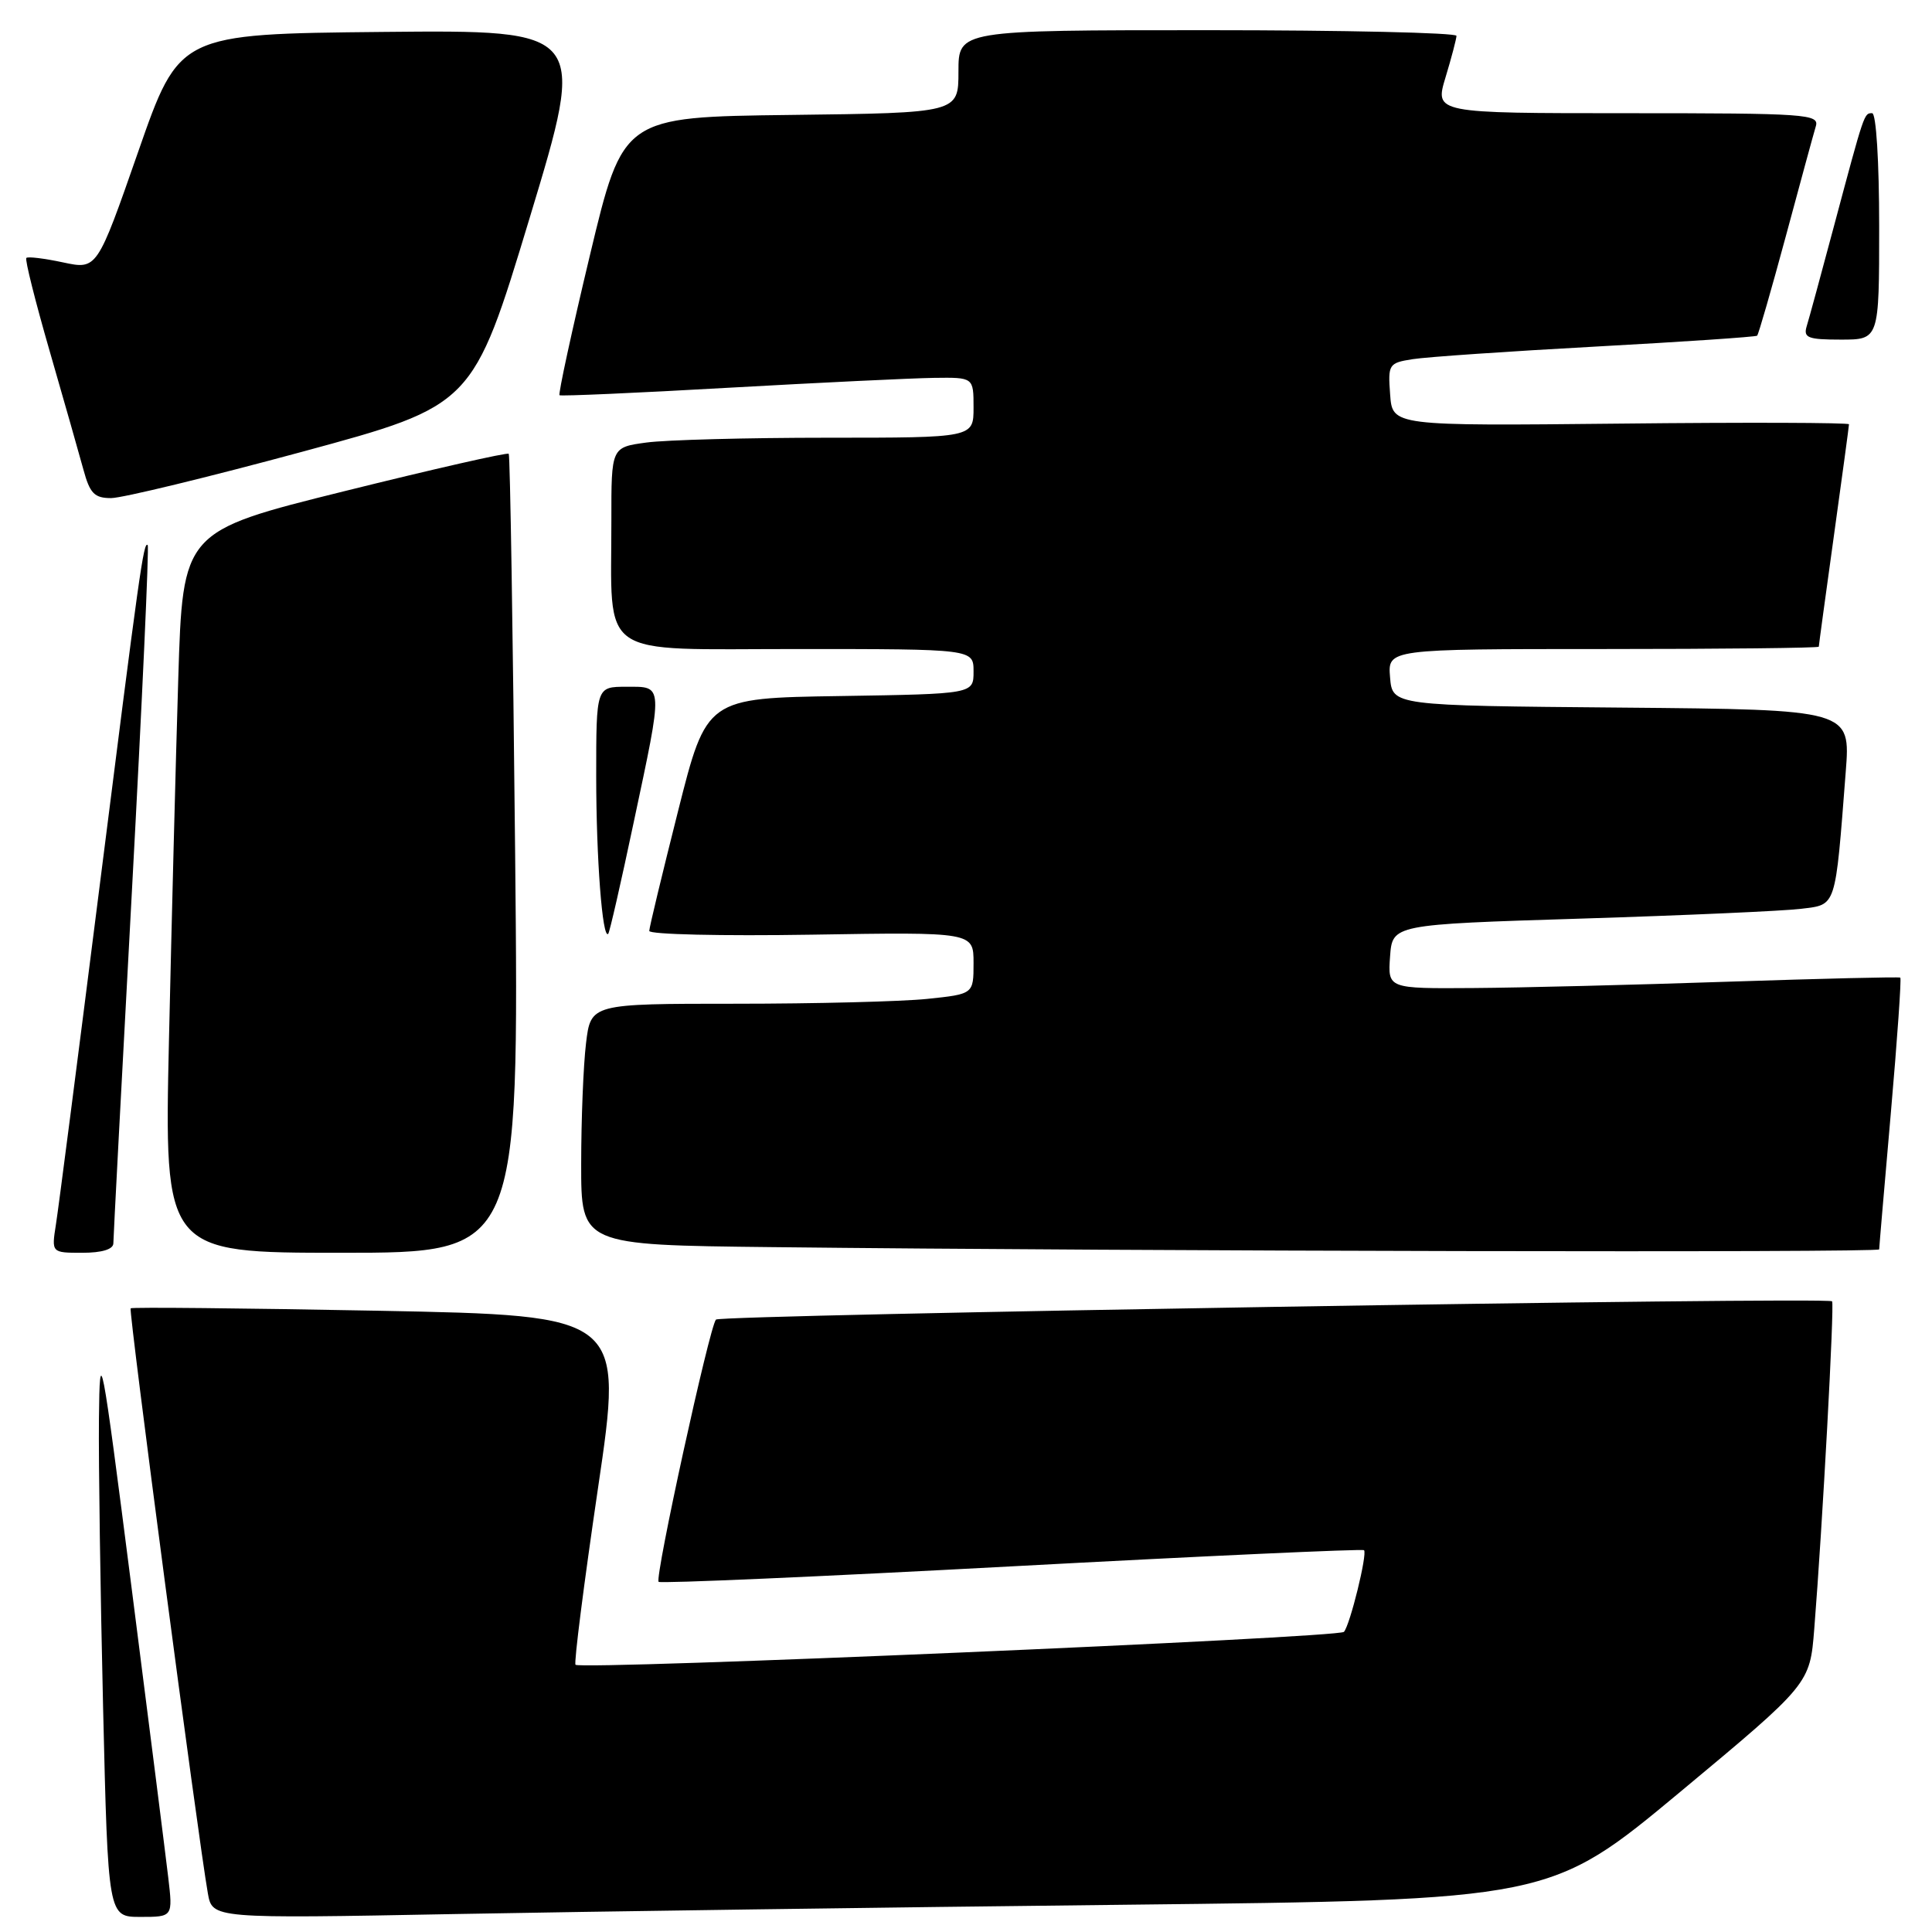<?xml version="1.0" encoding="UTF-8" standalone="no"?>
<!DOCTYPE svg PUBLIC "-//W3C//DTD SVG 1.1//EN" "http://www.w3.org/Graphics/SVG/1.1/DTD/svg11.dtd" >
<svg xmlns="http://www.w3.org/2000/svg" xmlns:xlink="http://www.w3.org/1999/xlink" version="1.1" viewBox="0 0 256 256">
 <g >
 <path fill="currentColor"
d=" M 22.29 248.75 C 21.95 245.86 19.77 228.65 17.45 210.50 C 13.39 178.80 13.22 177.91 13.11 188.00 C 13.05 193.78 13.30 210.99 13.66 226.25 C 14.32 254.00 14.32 254.00 18.61 254.00 C 22.91 254.00 22.91 254.00 22.29 248.75 Z  M 148.96 252.39 C 205.41 251.76 205.41 251.76 222.62 237.45 C 239.82 223.13 239.82 223.13 240.40 215.82 C 241.48 202.32 243.09 172.76 242.76 172.43 C 242.14 171.81 95.49 174.21 94.87 174.85 C 94.02 175.74 86.73 209.06 87.27 209.60 C 87.51 209.84 108.56 208.92 134.05 207.55 C 159.54 206.18 180.55 205.22 180.74 205.41 C 181.21 205.88 178.89 215.31 178.08 216.23 C 177.40 217.01 76.97 221.31 76.26 220.59 C 76.03 220.36 77.37 209.86 79.23 197.24 C 82.62 174.31 82.62 174.31 50.12 173.68 C 32.24 173.34 17.48 173.19 17.31 173.36 C 17.02 173.65 26.24 243.50 27.54 250.86 C 28.13 254.23 28.13 254.23 60.32 253.62 C 78.02 253.29 117.91 252.73 148.96 252.39 Z  M 15.02 164.75 C 15.02 164.06 16.13 143.05 17.48 118.05 C 18.83 93.05 19.77 72.44 19.57 72.23 C 19.03 71.70 18.52 75.34 13.00 119.00 C 10.25 140.72 7.74 160.19 7.41 162.25 C 6.82 166.00 6.82 166.00 10.91 166.00 C 13.51 166.00 15.01 165.54 15.02 164.75 Z  M 68.26 113.25 C 67.97 84.24 67.59 60.33 67.41 60.13 C 67.24 59.92 57.44 62.15 45.65 65.08 C 24.22 70.40 24.22 70.40 23.62 89.95 C 23.29 100.70 22.74 122.21 22.39 137.75 C 21.76 166.00 21.76 166.00 45.27 166.00 C 68.78 166.00 68.78 166.00 68.26 113.25 Z  M 249.00 165.55 C 249.00 165.30 249.70 157.15 250.55 147.43 C 251.40 137.71 251.96 129.66 251.80 129.54 C 251.63 129.42 241.38 129.67 229.00 130.08 C 216.62 130.50 201.41 130.88 195.19 130.92 C 183.89 131.00 183.89 131.00 184.19 126.75 C 184.50 122.50 184.50 122.50 209.50 121.72 C 223.25 121.29 236.37 120.71 238.66 120.42 C 243.37 119.84 243.16 120.48 244.57 102.26 C 245.21 94.03 245.21 94.03 214.85 93.76 C 184.50 93.50 184.50 93.50 184.19 89.75 C 183.88 86.00 183.88 86.00 212.44 86.00 C 228.15 86.00 241.00 85.86 241.00 85.69 C 241.00 85.52 241.90 78.91 243.00 71.00 C 244.10 63.09 245.00 56.44 245.00 56.22 C 245.00 56.00 231.39 55.95 214.75 56.13 C 184.50 56.44 184.50 56.44 184.20 52.27 C 183.90 48.26 184.01 48.09 187.20 47.59 C 189.01 47.30 199.95 46.55 211.50 45.92 C 223.05 45.29 232.65 44.64 232.83 44.48 C 233.01 44.31 234.71 38.40 236.62 31.34 C 238.52 24.28 240.31 17.71 240.60 16.75 C 241.10 15.12 239.45 15.00 215.62 15.00 C 190.10 15.00 190.10 15.00 191.54 10.25 C 192.33 7.64 192.98 5.16 192.99 4.75 C 193.00 4.34 178.15 4.00 160.00 4.00 C 127.00 4.00 127.00 4.00 127.00 9.48 C 127.00 14.96 127.00 14.96 104.77 15.23 C 82.55 15.50 82.55 15.50 78.17 33.81 C 75.76 43.88 73.95 52.24 74.14 52.37 C 74.34 52.51 84.40 52.07 96.50 51.38 C 108.60 50.70 120.86 50.11 123.75 50.07 C 129.00 50.00 129.00 50.00 129.00 54.00 C 129.00 58.00 129.00 58.00 109.64 58.00 C 98.99 58.00 88.19 58.29 85.64 58.64 C 81.00 59.27 81.00 59.27 81.01 68.89 C 81.03 87.53 78.83 86.00 105.63 86.00 C 129.00 86.00 129.00 86.00 129.00 88.98 C 129.00 91.95 129.00 91.95 111.31 92.23 C 93.62 92.50 93.62 92.50 89.84 107.50 C 87.76 115.75 86.04 122.88 86.03 123.35 C 86.01 123.82 95.68 124.04 107.50 123.85 C 129.00 123.50 129.00 123.50 129.00 127.61 C 129.00 131.72 129.00 131.72 122.85 132.36 C 119.47 132.71 108.06 133.00 97.49 133.00 C 78.28 133.00 78.28 133.00 77.65 138.25 C 77.30 141.14 77.01 148.33 77.01 154.23 C 77.00 164.97 77.00 164.97 102.25 165.25 C 150.56 165.80 249.00 166.00 249.00 165.55 Z  M 83.95 109.05 C 87.91 90.41 87.94 91.00 83.00 91.00 C 79.00 91.00 79.00 91.00 79.00 102.86 C 79.00 113.71 79.82 124.51 80.59 123.74 C 80.77 123.57 82.28 116.96 83.95 109.05 Z  M 40.01 59.87 C 62.66 53.73 62.66 53.73 70.19 28.85 C 77.72 3.97 77.72 3.97 50.74 4.23 C 23.75 4.50 23.75 4.50 18.31 20.11 C 12.86 35.73 12.86 35.73 8.36 34.77 C 5.88 34.24 3.69 33.97 3.49 34.18 C 3.28 34.38 4.68 39.94 6.58 46.52 C 8.48 53.11 10.50 60.19 11.06 62.25 C 11.91 65.38 12.51 66.00 14.72 66.00 C 16.18 66.00 27.56 63.24 40.01 59.87 Z  M 249.00 30.00 C 249.00 21.39 248.60 15.00 248.07 15.00 C 247.00 15.00 247.07 14.77 243.00 30.00 C 241.31 36.33 239.69 42.29 239.39 43.25 C 238.94 44.76 239.57 45.00 243.93 45.00 C 249.00 45.00 249.00 45.00 249.00 30.00 Z "/>
</g>
</svg>